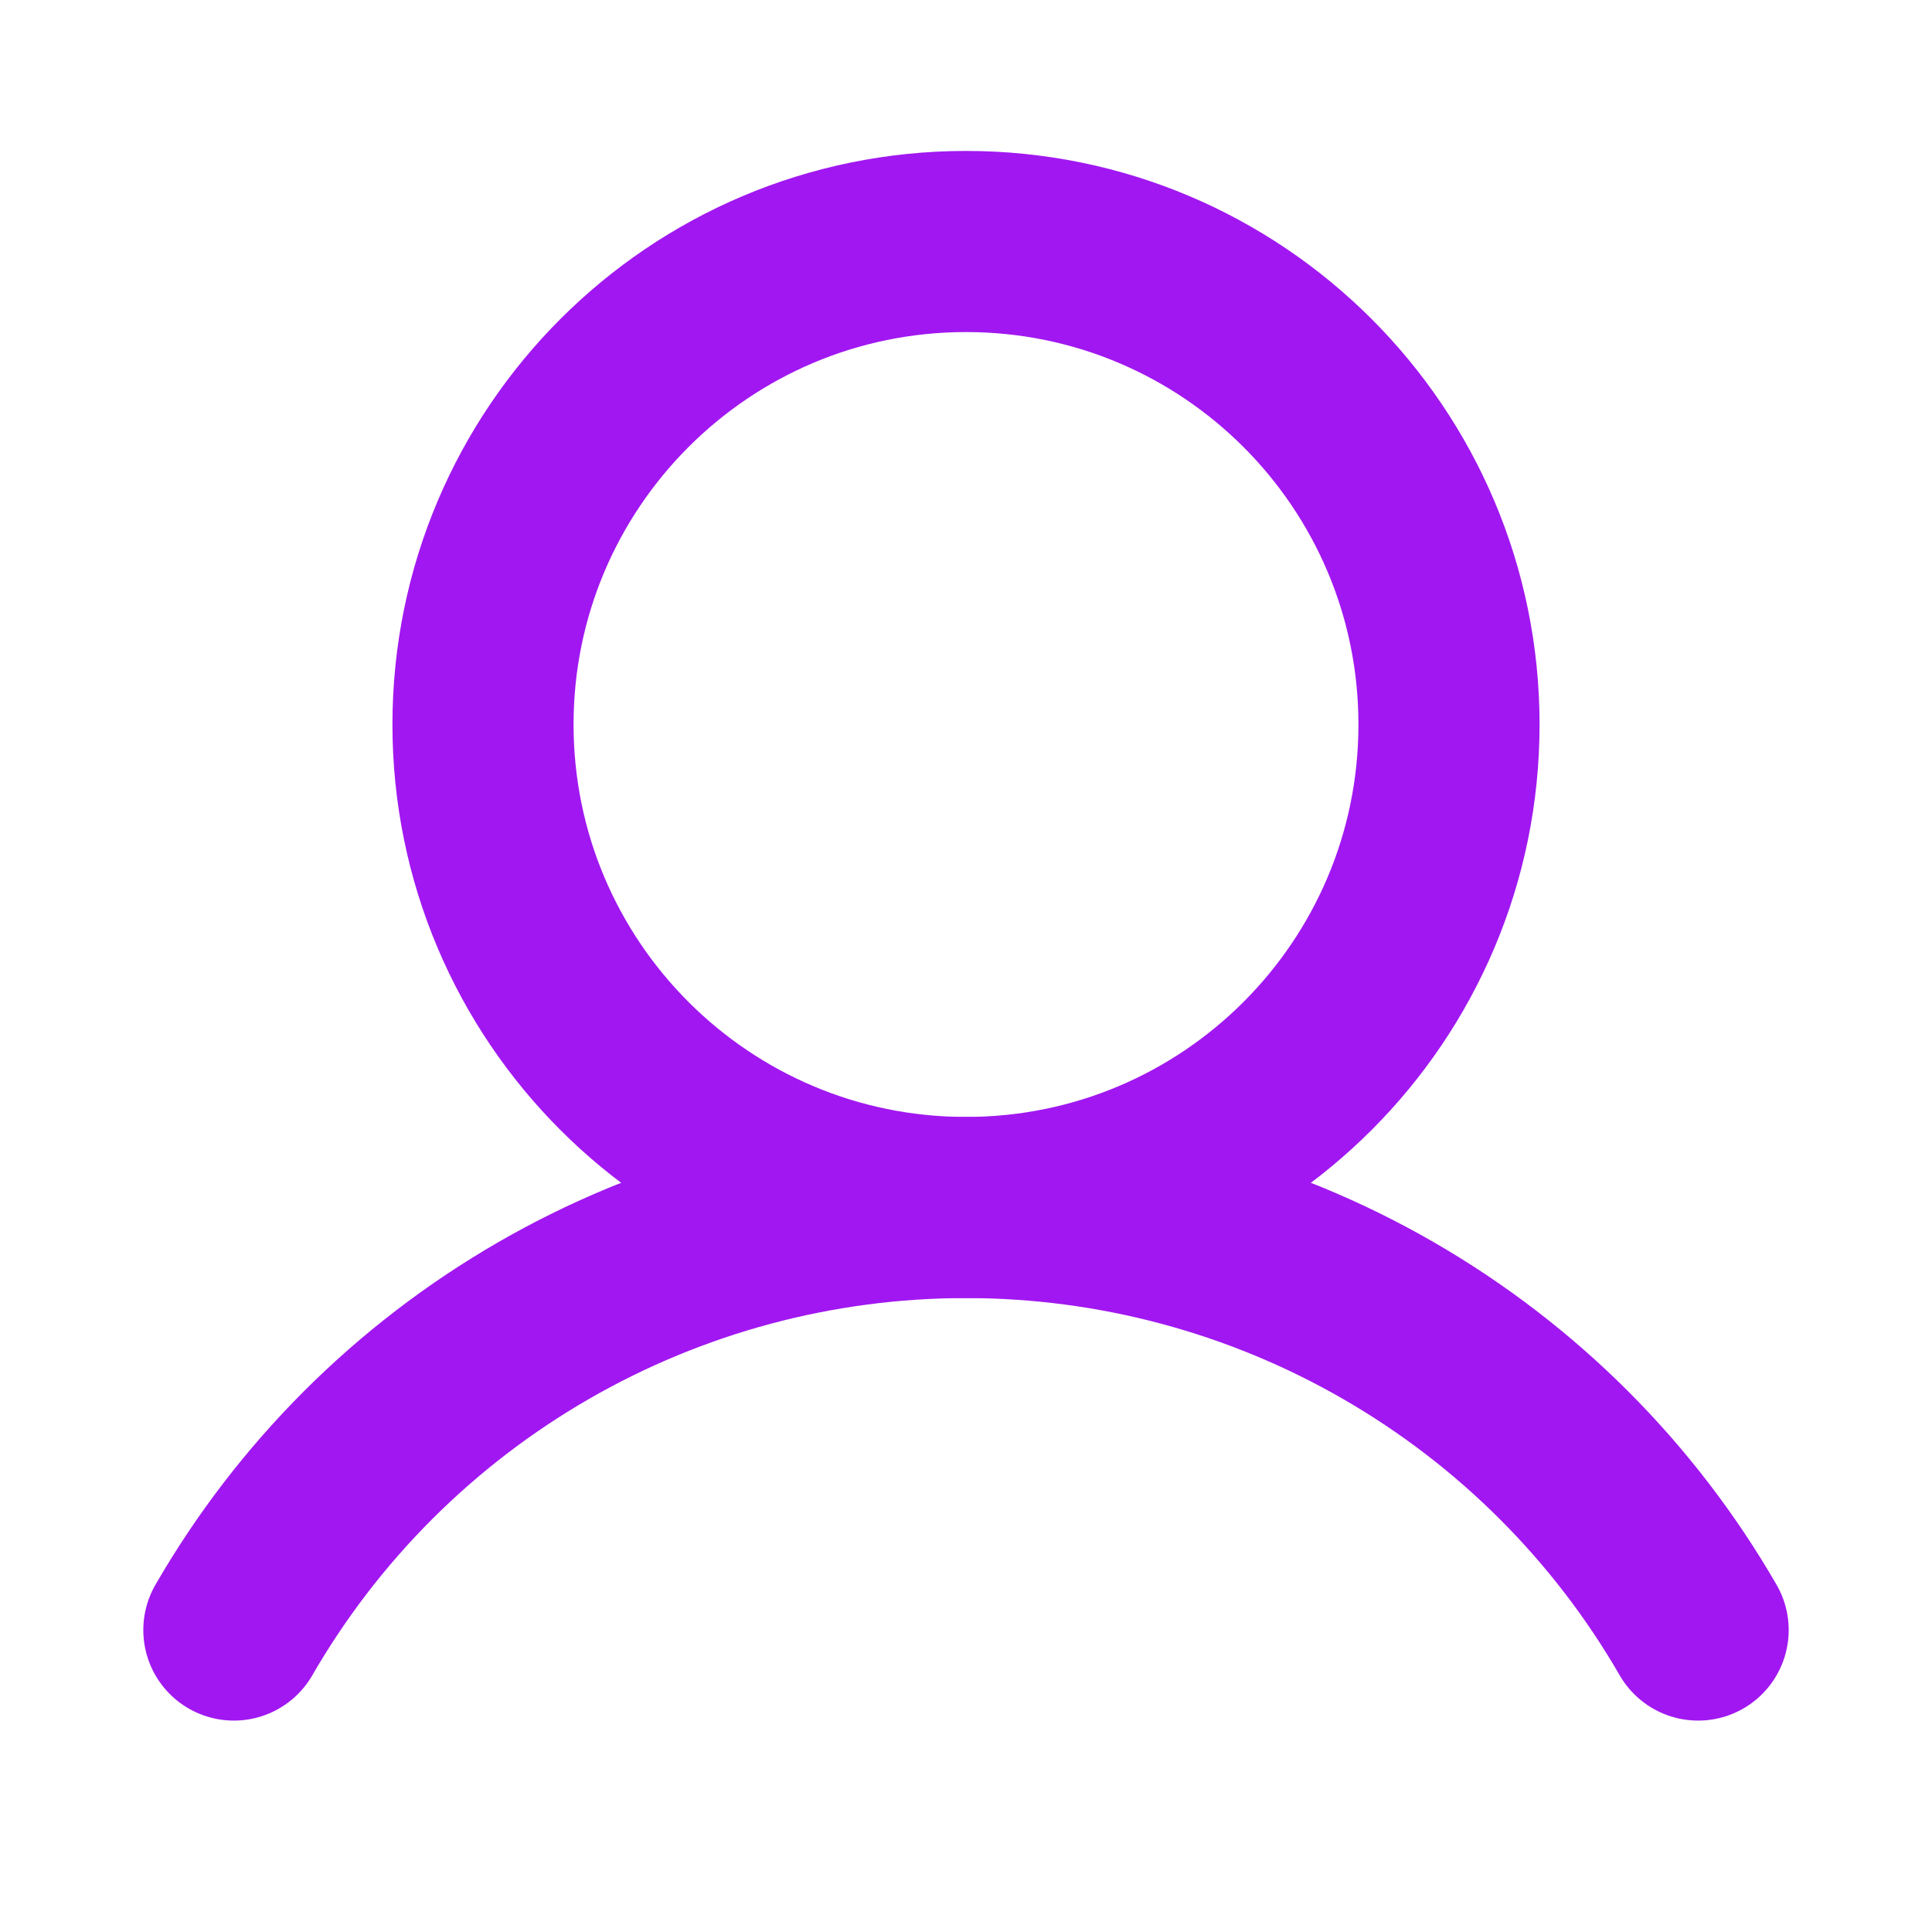 <svg width="20" height="20" viewBox="0 0 20 20" fill="none" xmlns="http://www.w3.org/2000/svg">
<path d="M10 12.5C12.761 12.5 15 10.261 15 7.5C15 4.739 12.761 2.5 10 2.5C7.239 2.5 5 4.739 5 7.5C5 10.261 7.239 12.5 10 12.5Z" stroke="#A117F1" stroke-width="1.875" stroke-linecap="round" stroke-linejoin="round"/>
<path d="M2.421 16.874C3.189 15.544 4.294 14.44 5.625 13.672C6.955 12.904 8.464 12.5 10 12.5C11.536 12.5 13.045 12.904 14.375 13.672C15.706 14.44 16.811 15.544 17.579 16.874" stroke="#A117F1" stroke-width="1.875" stroke-linecap="round" stroke-linejoin="round"/>
</svg>
